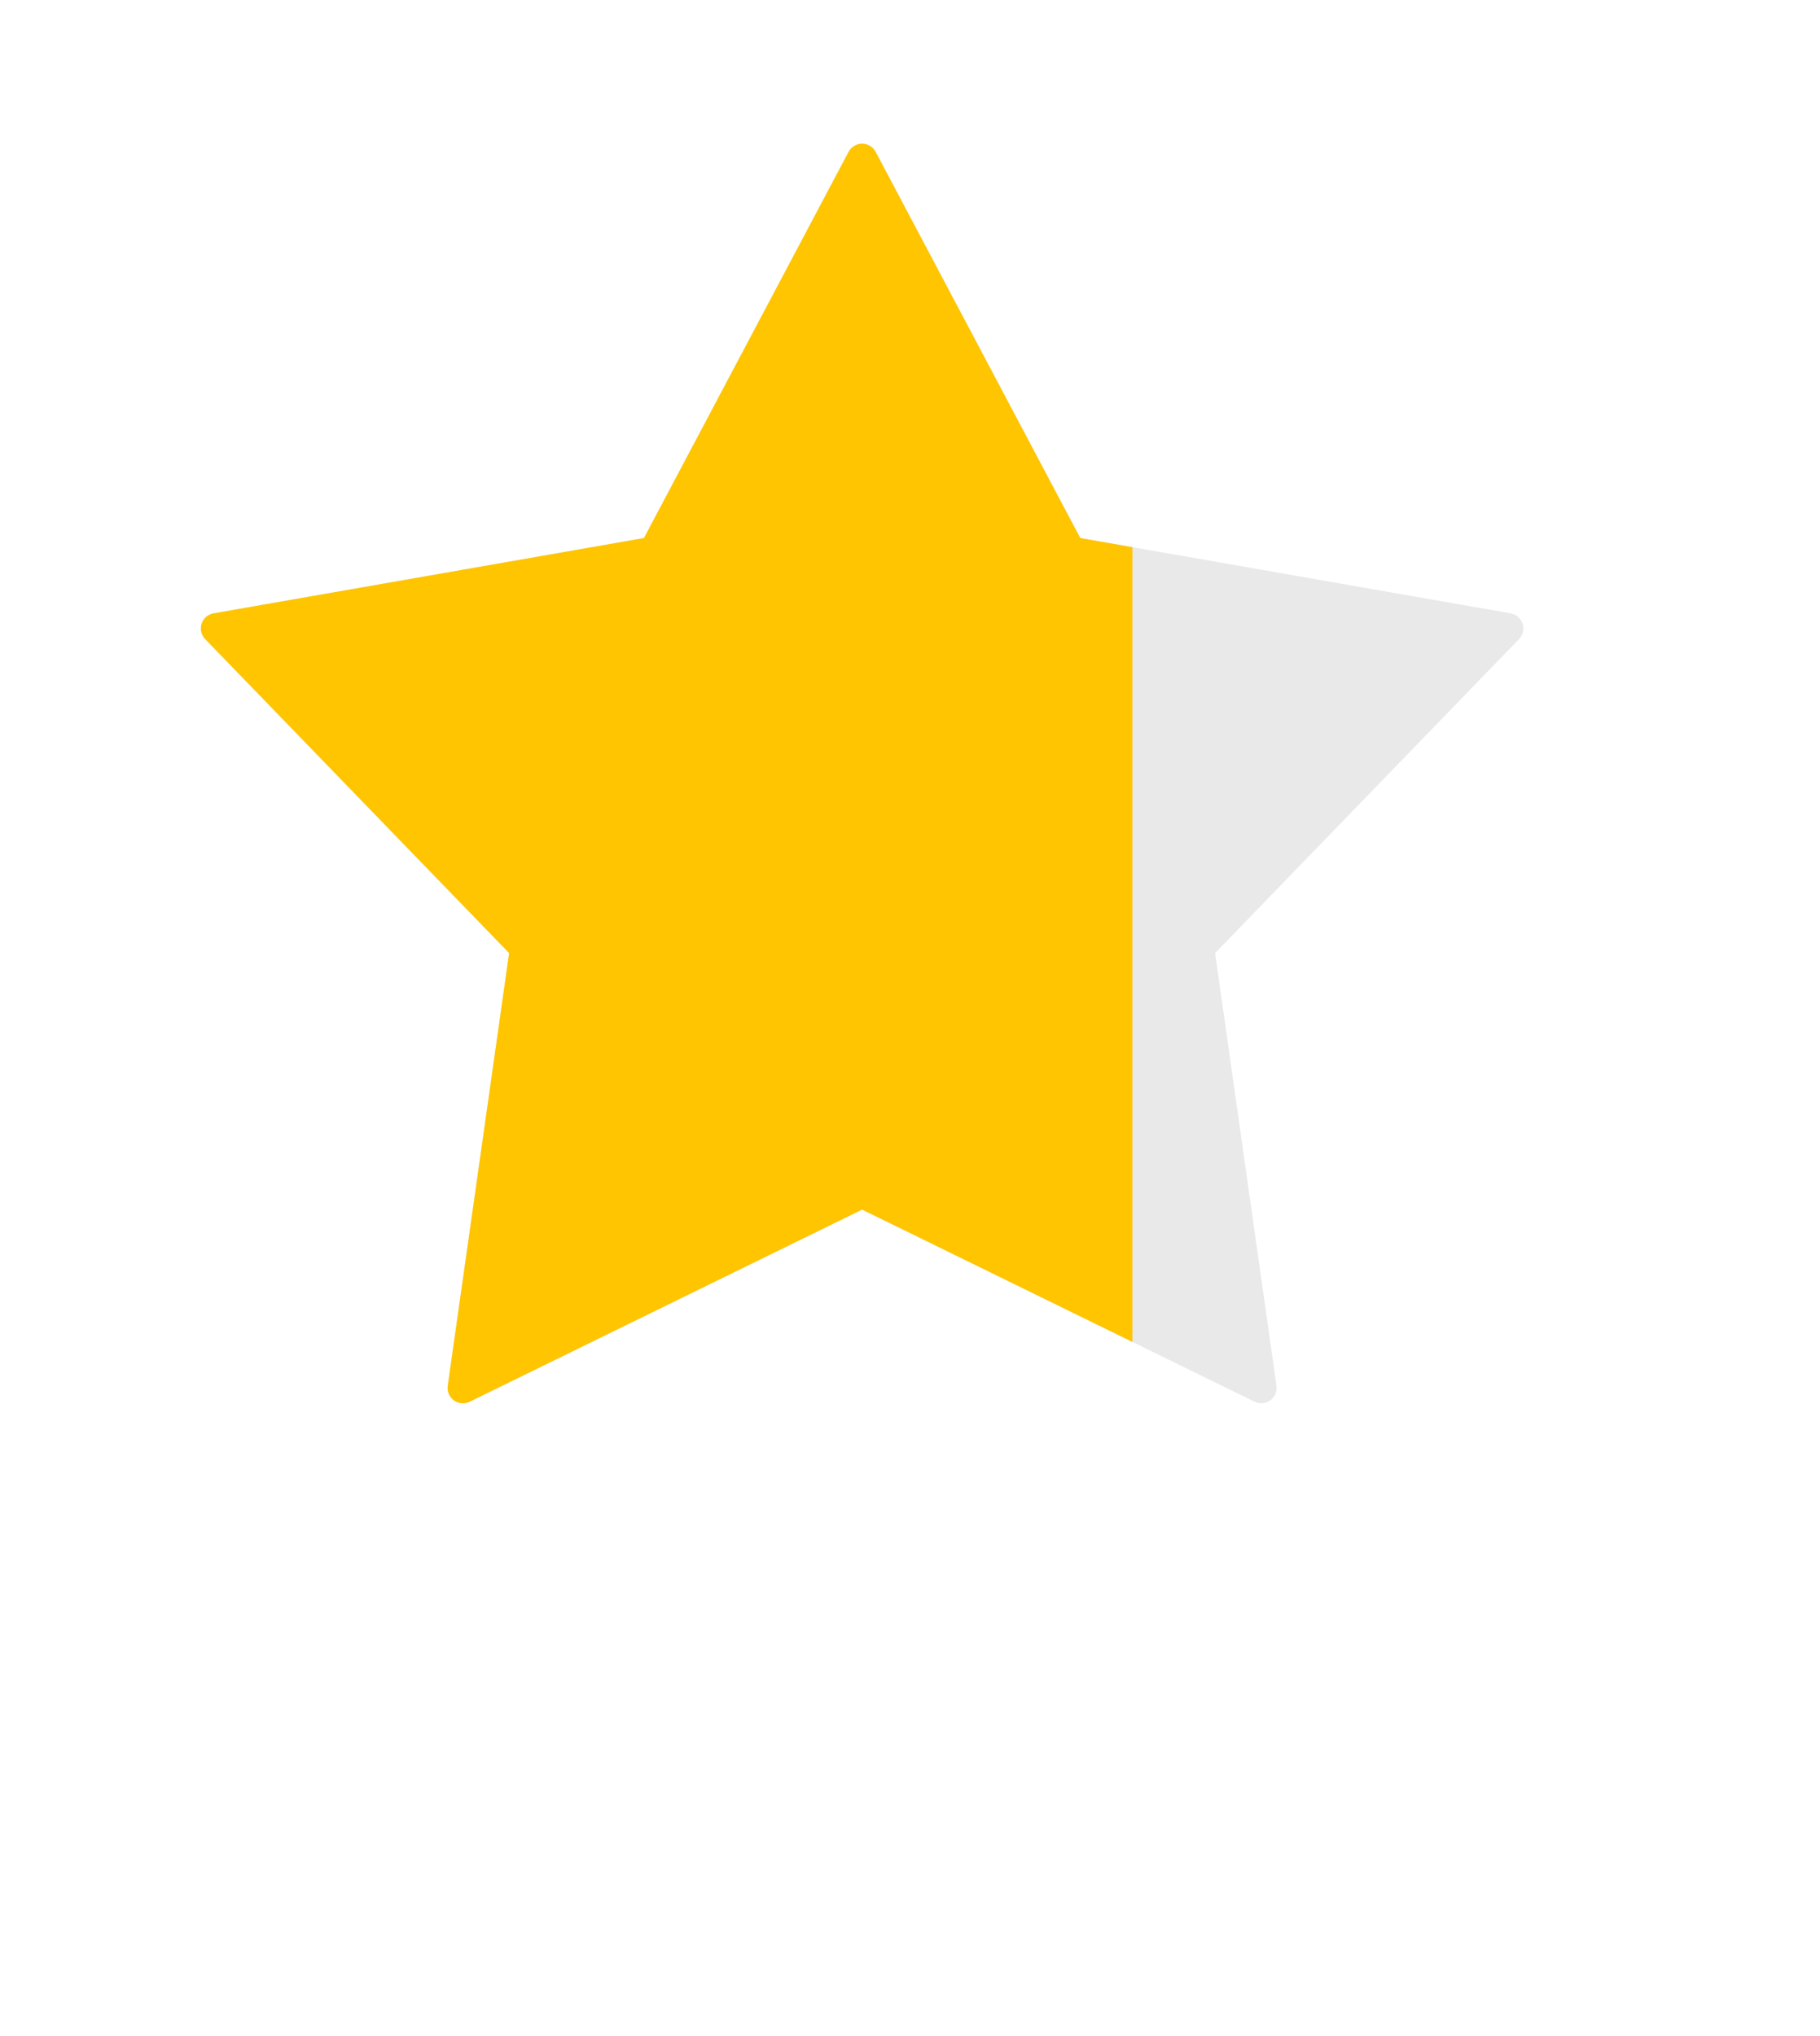 <?xml version="1.0" encoding="UTF-8" standalone="no"?>
<!DOCTYPE svg PUBLIC "-//W3C//DTD SVG 1.1//EN" "http://www.w3.org/Graphics/SVG/1.1/DTD/svg11.dtd">
<svg width="100%" height="100%" viewBox="0 0 76 85" version="1.1" xmlns="http://www.w3.org/2000/svg" xmlns:xlink="http://www.w3.org/1999/xlink" xml:space="preserve" xmlns:serif="http://www.serif.com/" style="fill-rule:evenodd;clip-rule:evenodd;stroke-linejoin:round;stroke-miterlimit:2;">
    <g transform="matrix(1,0,0,1,-364,-96)">
        <g transform="matrix(1,0,0,1,93,0)">
            <path d="M306.435,102.34C306.546,102.131 306.763,102 307,102C307.237,102 307.454,102.131 307.565,102.34L316.11,118.462L334.083,121.606C334.316,121.647 334.507,121.813 334.581,122.039C334.654,122.264 334.597,122.511 334.432,122.681L321.74,135.789L324.303,153.854C324.336,154.089 324.237,154.322 324.046,154.461C323.854,154.601 323.602,154.623 323.389,154.519L307,146.498L290.611,154.519C290.398,154.623 290.146,154.601 289.954,154.461C289.763,154.322 289.664,154.089 289.697,153.854L292.26,135.789L279.568,122.681C279.403,122.511 279.346,122.264 279.419,122.039C279.493,121.813 279.684,121.647 279.917,121.606L297.89,118.462L306.435,102.34Z" style="fill:rgb(233,233,233);"/>
            <clipPath id="_clip1">
                <path d="M306.435,102.34C306.546,102.131 306.763,102 307,102C307.237,102 307.454,102.131 307.565,102.34L316.11,118.462L334.083,121.606C334.316,121.647 334.507,121.813 334.581,122.039C334.654,122.264 334.597,122.511 334.432,122.681L321.74,135.789L324.303,153.854C324.336,154.089 324.237,154.322 324.046,154.461C323.854,154.601 323.602,154.623 323.389,154.519L307,146.498L290.611,154.519C290.398,154.623 290.146,154.601 289.954,154.461C289.763,154.322 289.664,154.089 289.697,153.854L292.26,135.789L279.568,122.681C279.403,122.511 279.346,122.264 279.419,122.039C279.493,121.813 279.684,121.647 279.917,121.606L297.89,118.462L306.435,102.34Z"/>
            </clipPath>
            <g clip-path="url(#_clip1)">
                <g transform="matrix(1,0,0,1,24.288,-100.708)">
                    <rect x="234" y="199" width="60" height="60" style="fill:rgb(255,197,0);"/>
                </g>
            </g>
        </g>
    </g>
</svg>
